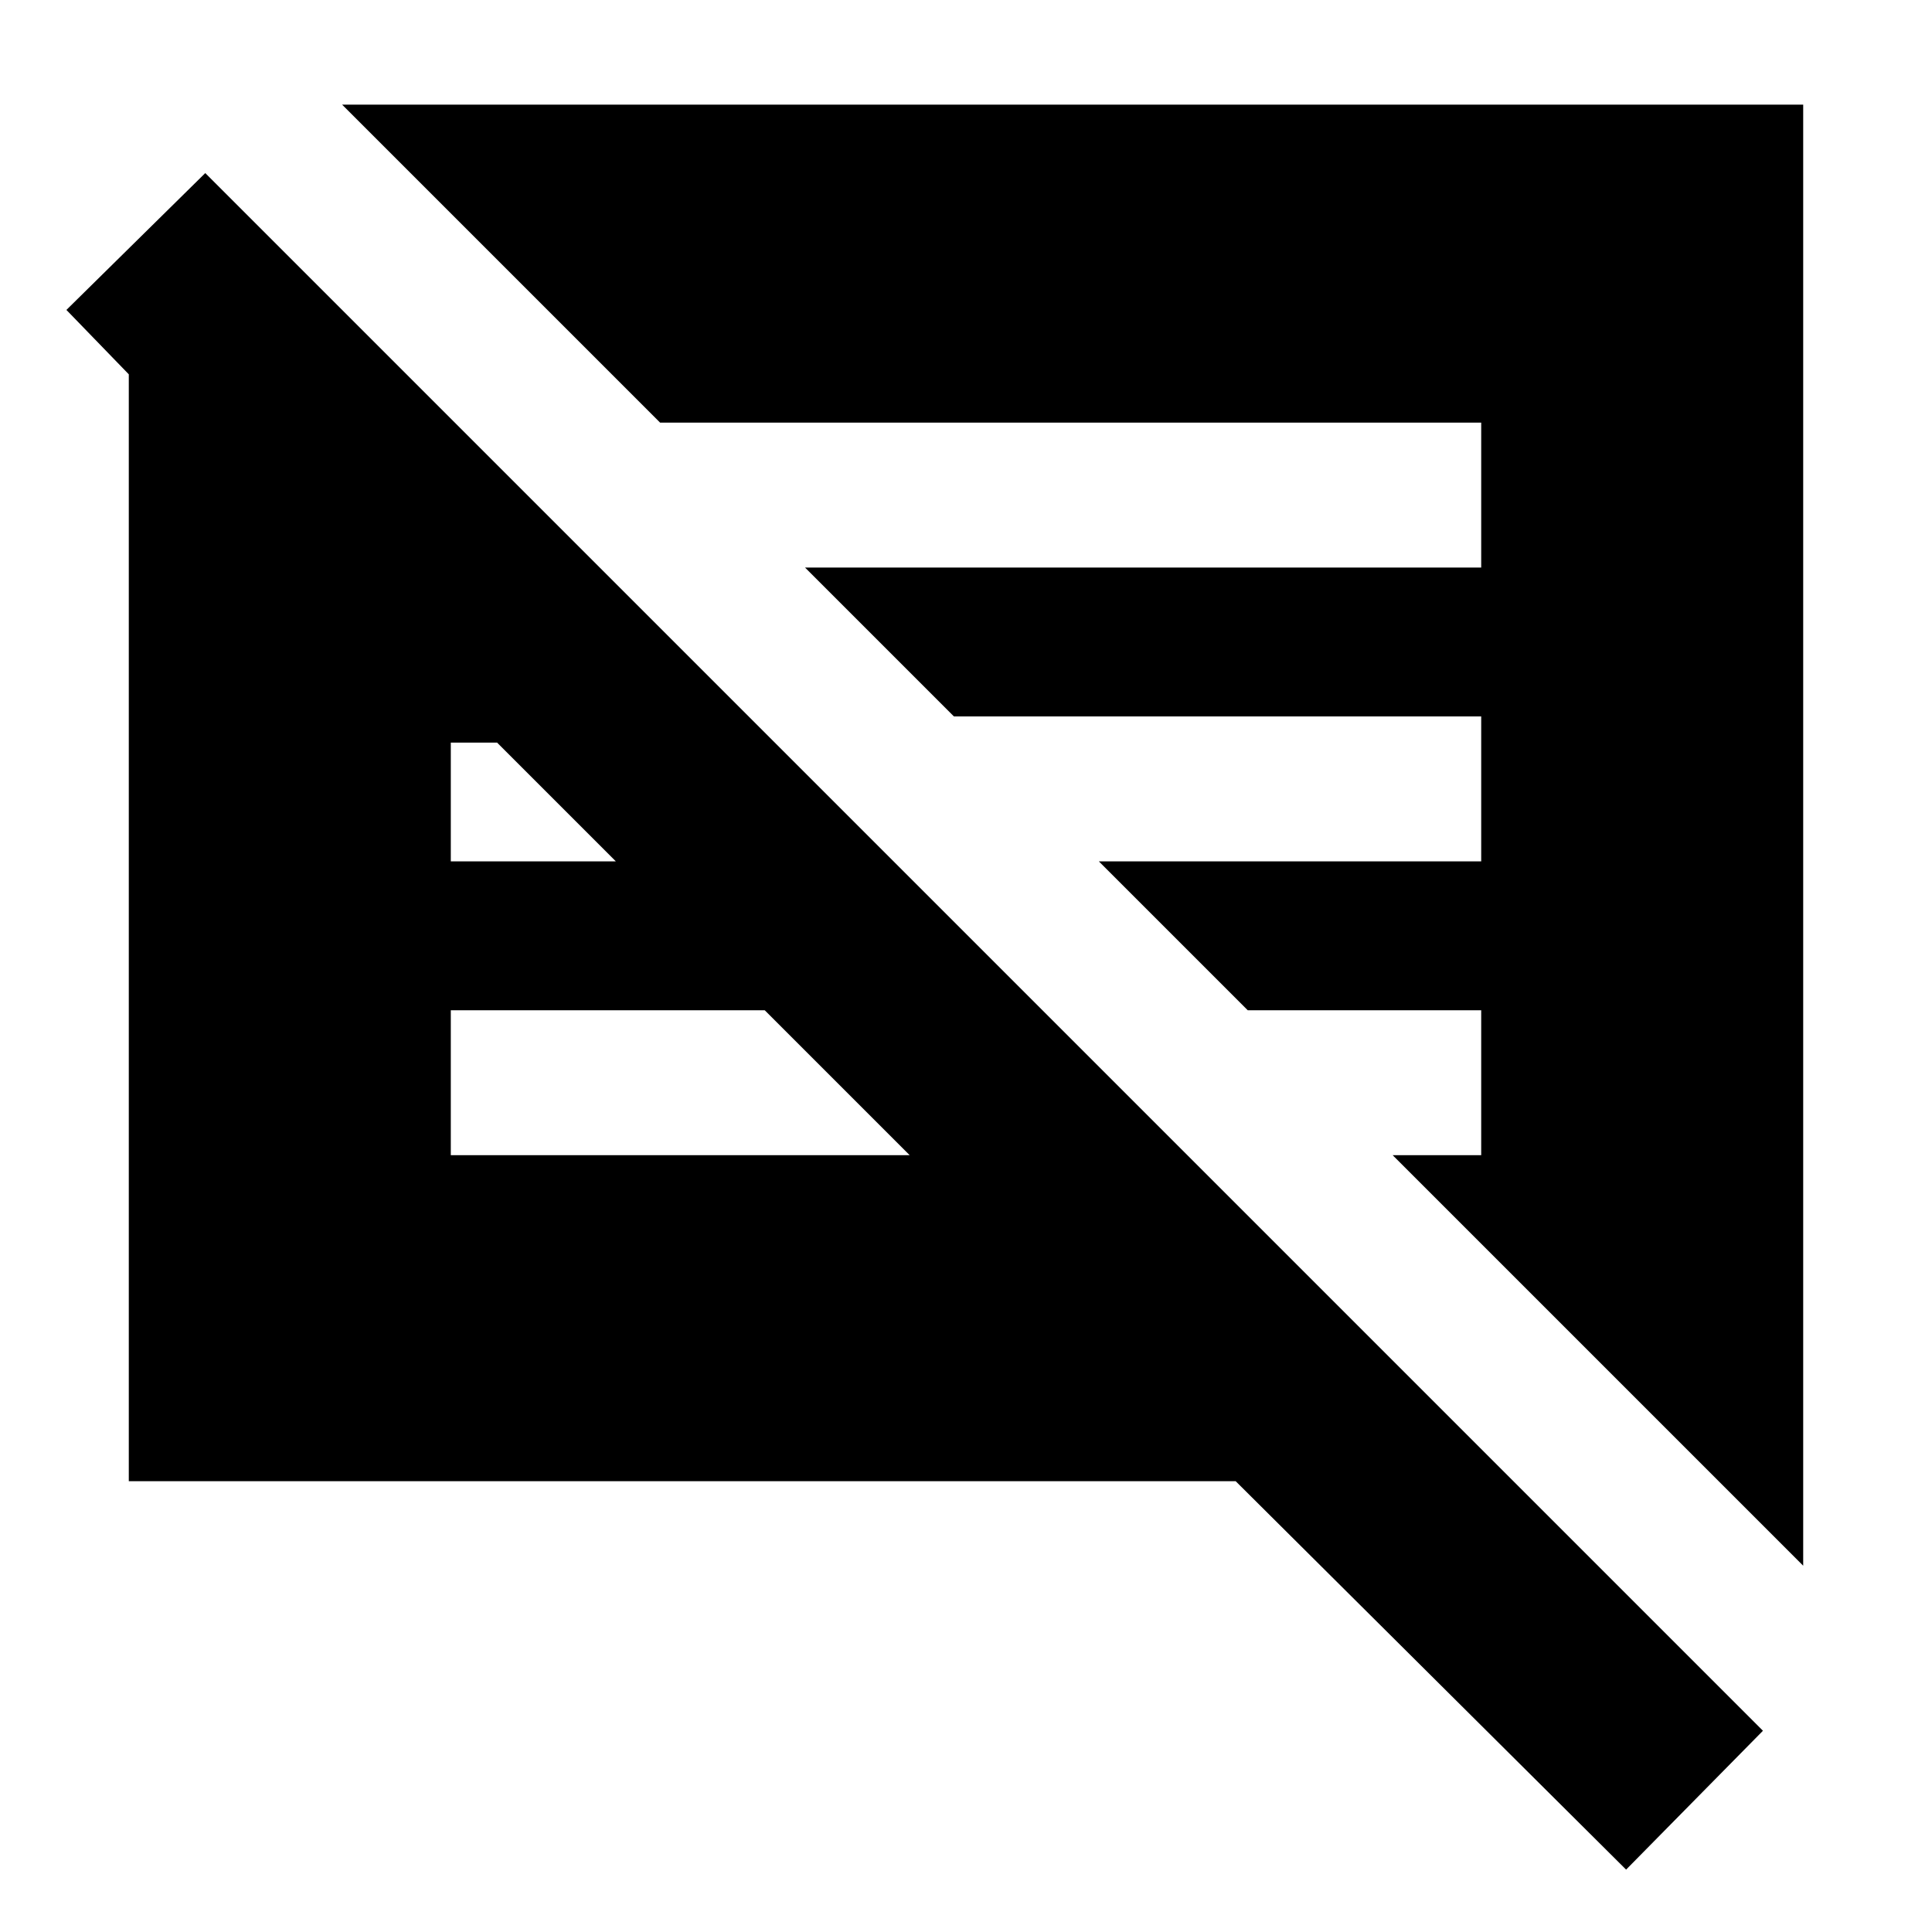 <svg xmlns="http://www.w3.org/2000/svg" height="20" viewBox="0 -960 960 960" width="20"><path d="M808-31 614-224H64v-550l-31-32 69-68 774 774-68 69Zm88-151L692-386h44v-72H620l-74-74h190v-72H474l-74-74h336v-72H328L170-908h726v726ZM224-386h228l-72-72H224v72Zm0-146h82l-59-59h-23v59Z"/></svg>